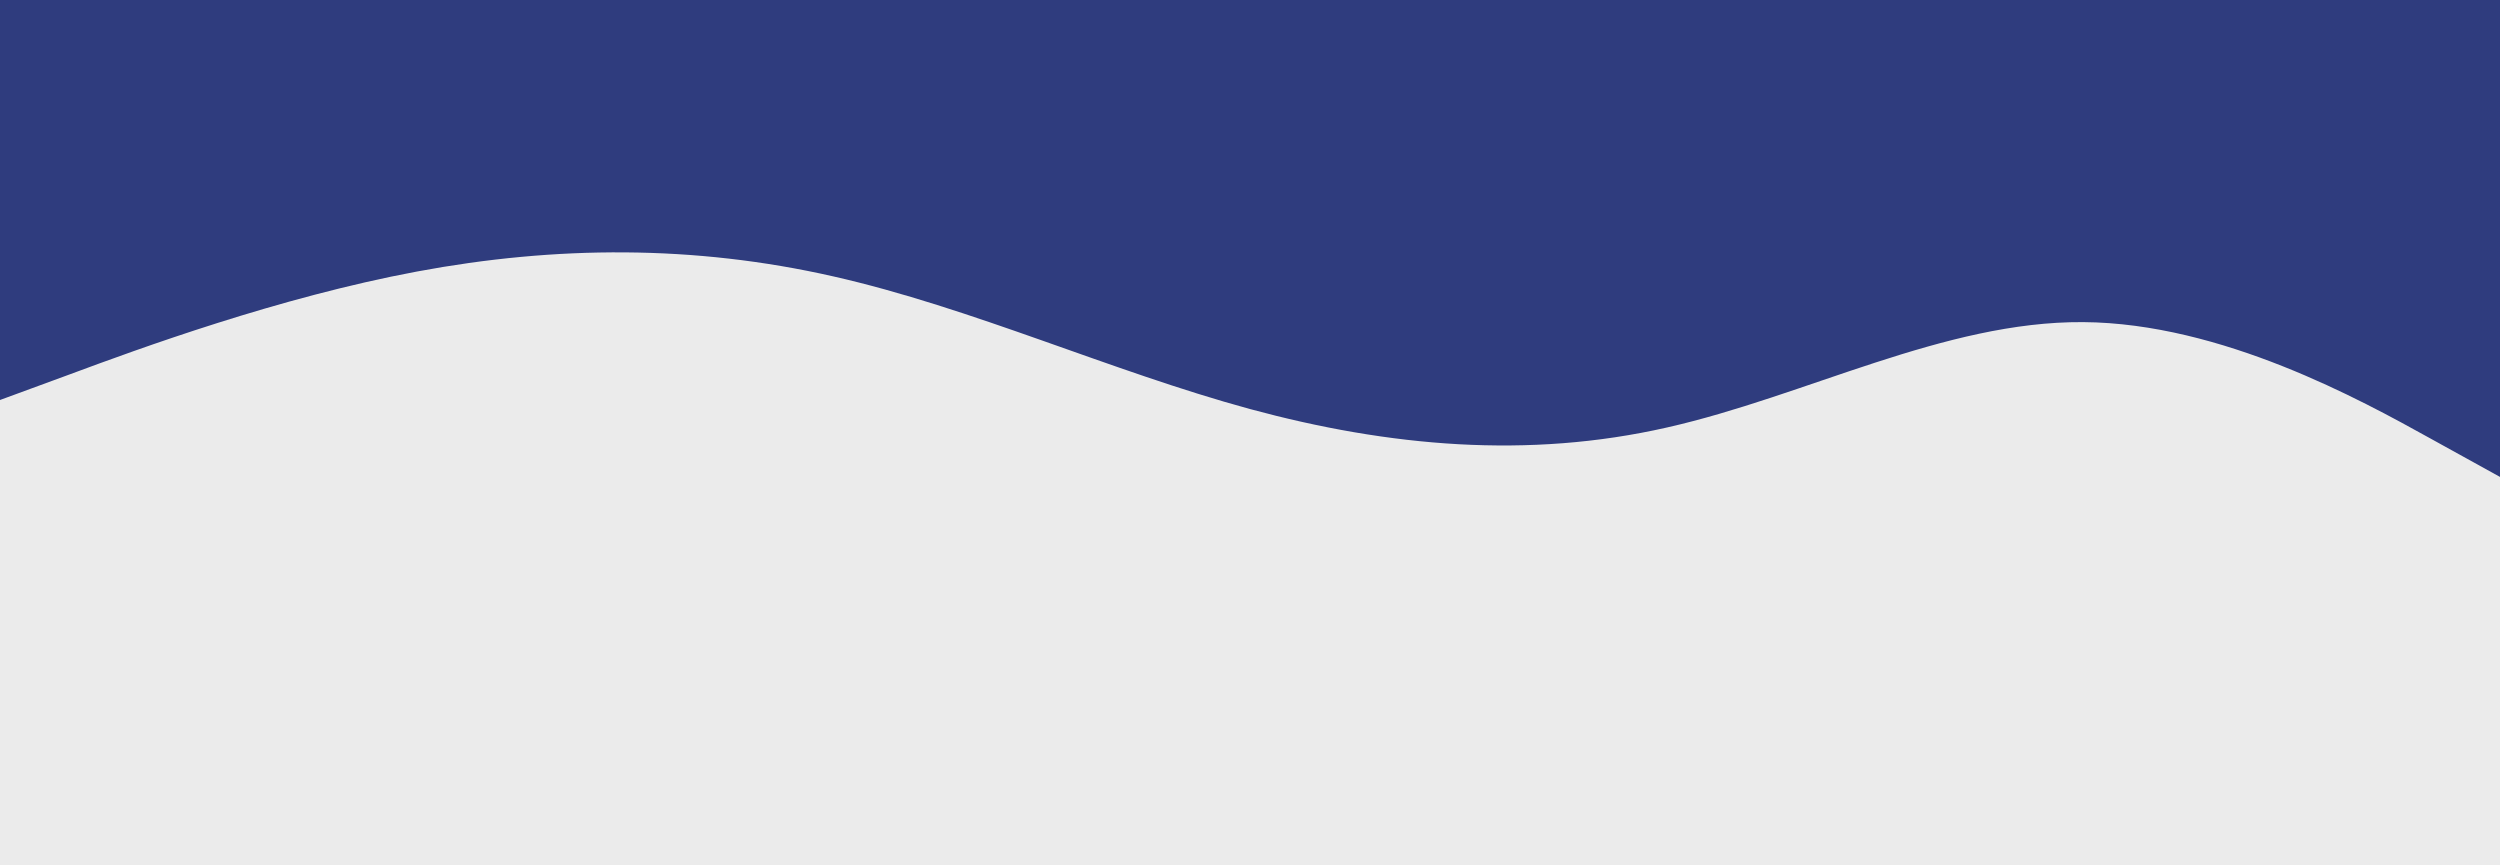 <svg id="visual" viewBox="0 0 1300 450" width="1300" height="450" xmlns="http://www.w3.org/2000/svg" xmlns:xlink="http://www.w3.org/1999/xlink" version="1.1"><rect x="0" y="0" width="1300" height="450" fill="#ebebeb"></rect><path d="M0 208L36.2 194.7C72.3 181.3 144.7 154.7 216.8 141.2C289 127.7 361 127.3 433.2 143.7C505.3 160 577.7 193 650 212.7C722.3 232.3 794.7 238.7 866.8 222.3C939 206 1011 167 1083.2 167.5C1155.3 168 1227.7 208 1263.8 228L1300 248L1300 0L1263.8 0C1227.7 0 1155.3 0 1083.2 0C1011 0 939 0 866.8 0C794.7 0 722.3 0 650 0C577.7 0 505.3 0 433.2 0C361 0 289 0 216.8 0C144.7 0 72.3 0 36.2 0L0 0Z" fill="#2F3C7E" stroke-linecap="round" stroke-linejoin="miter"></path></svg>
